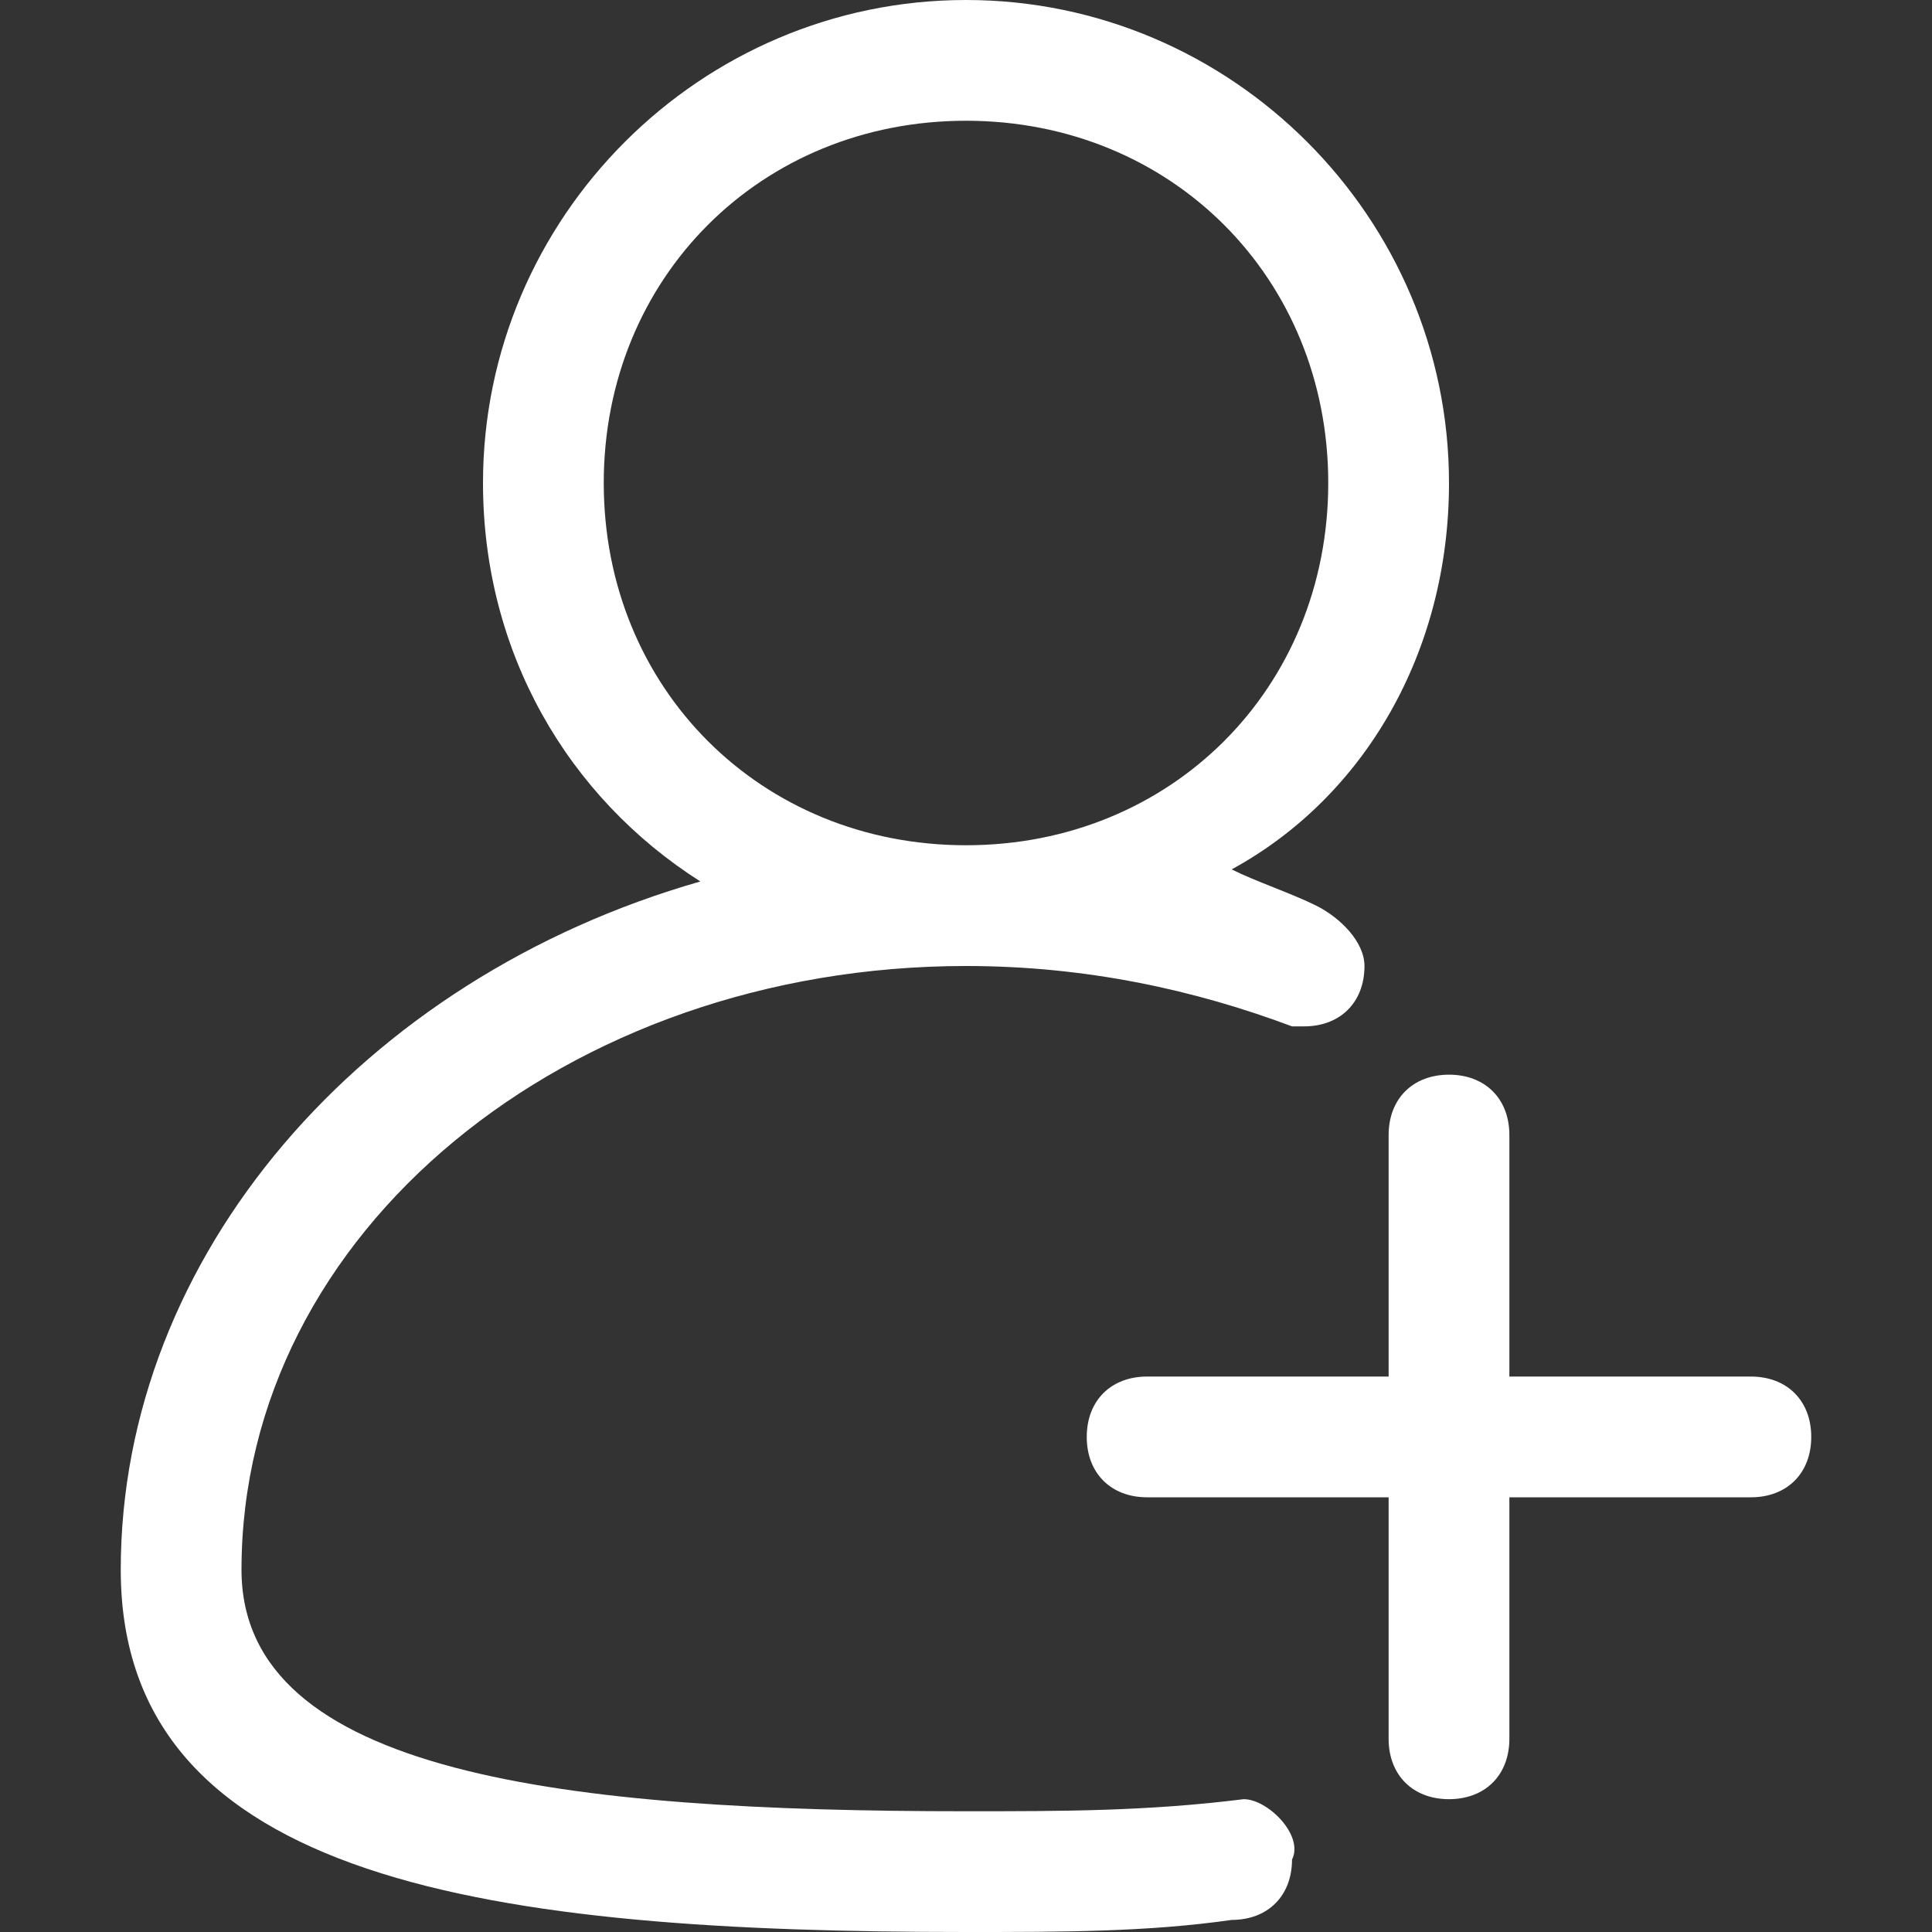 <?xml version="1.0" standalone="no"?><!DOCTYPE svg PUBLIC "-//W3C//DTD SVG 1.1//EN" "http://www.w3.org/Graphics/SVG/1.1/DTD/svg11.dtd"><svg t="1518403853516" class="icon" style="" viewBox="0 0 1024 1024" version="1.1" xmlns="http://www.w3.org/2000/svg" p-id="1976" xmlns:xlink="http://www.w3.org/1999/xlink" width="26" height="26"><rect x="0" y="0" width="1024" height="1024" fill="#333333" stroke="none"/><defs><style type="text/css"></style></defs><path d="M928 729.6l-128 0 0-128c0-19.2-12.8-32-32-32s-32 12.8-32 32l0 128-128 0c-19.2 0-32 12.8-32 32s12.8 32 32 32l128 0 0 128c0 19.2 12.8 32 32 32s32-12.8 32-32l0-128 128 0c19.2 0 32-12.8 32-32S947.2 729.6 928 729.6z" p-id="1977" fill="#ffffff"></path><path d="M659.2 953.6C659.2 953.6 652.8 953.6 659.2 953.6 652.8 953.6 652.8 953.6 659.2 953.6 608 960 563.2 960 512 960c-211.2 0-384-19.2-384-128 0-179.2 172.8-320 384-320 64 0 121.6 12.8 172.8 32l0 0c0 0 0 0 6.4 0 19.2 0 32-12.8 32-32 0-12.8-12.8-25.6-25.6-32l0 0c-12.8-6.4-32-12.8-44.8-19.2C723.2 422.4 768 345.6 768 256c0-140.8-115.2-256-256-256S256 115.2 256 256c0 89.6 44.8 166.4 115.2 211.2C192 518.4 64 665.6 64 832s198.4 192 448 192c51.2 0 96 0 140.8-6.4 0 0 0 0 0 0 19.2 0 32-12.8 32-32C691.2 972.8 672 953.6 659.2 953.6zM320 256c0-108.8 83.2-192 192-192s192 83.2 192 192S620.8 448 512 448 320 364.8 320 256z" p-id="1978" fill="#ffffff"></path></svg>
